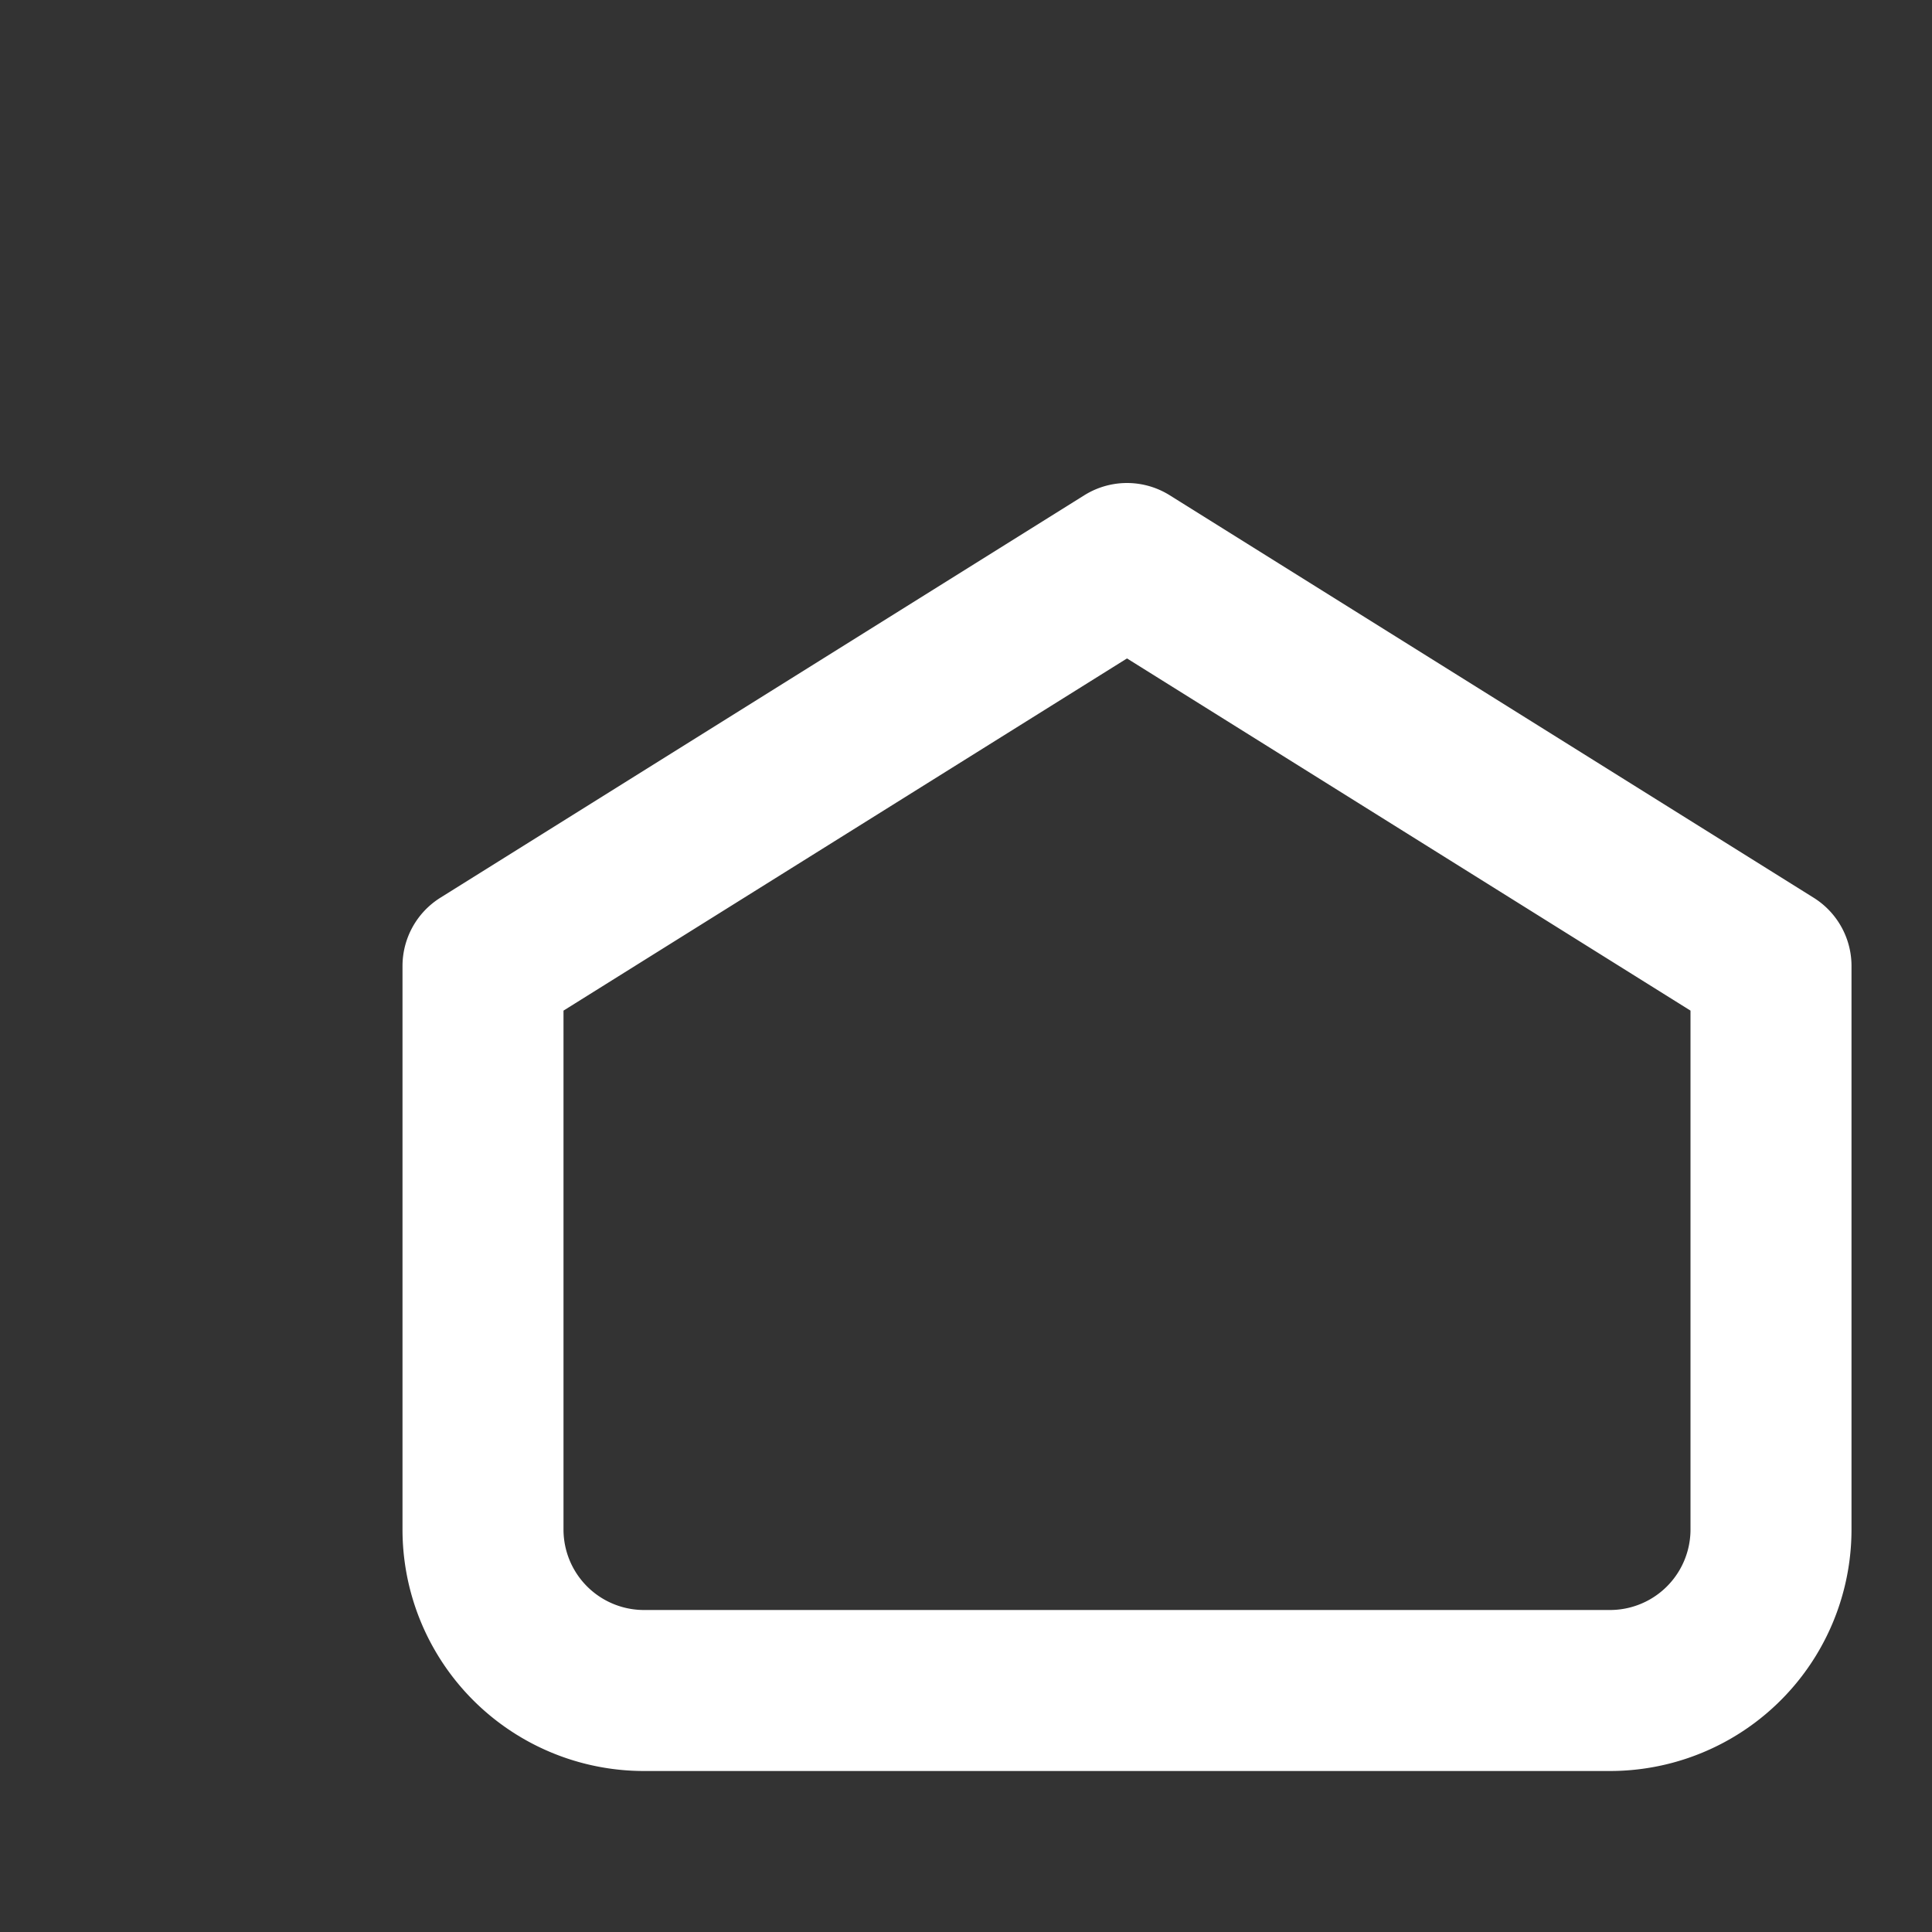 <svg xmlns="http://www.w3.org/2000/svg" viewBox="0 0 24 24" width="24" height="24" fill="none" stroke="white" stroke-width="2" stroke-linecap="round" stroke-linejoin="round">
  <rect x="0" y="0" width="24" height="24" fill="#333333" stroke="none"/>
  <path d="M22 12l-8-5-8 5V19a2 2 0 0 0 2 2h12a2 2 0 0 0 2-2v-7z"></path>
</svg>
